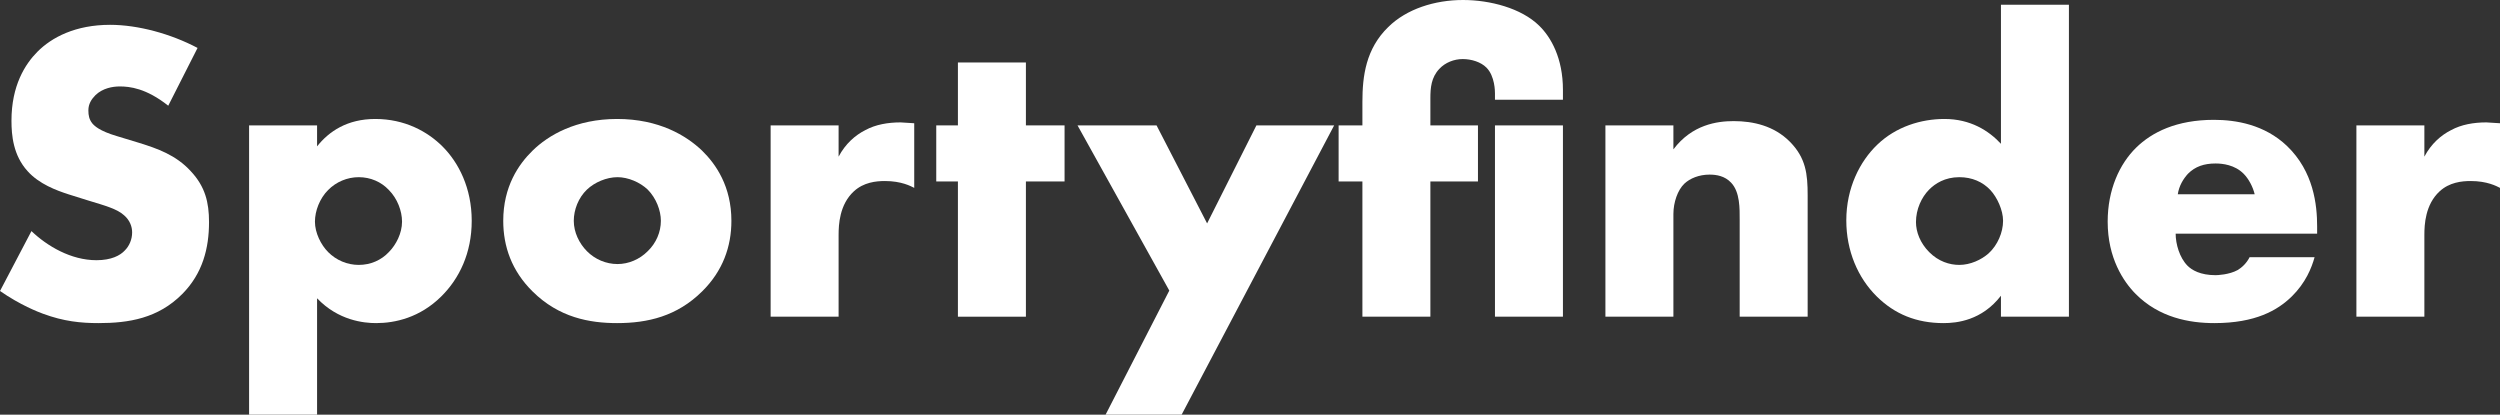 <svg width="211" height="35" viewBox="0 0 211 35" fill="none" xmlns="http://www.w3.org/2000/svg">
<rect x="0" y="0" width="211" height="35" fill="#333333" stroke="none"/>
<path d="M0 24.561L2.654 19.505C3.98 20.769 5.988 21.961 8.14 21.961C9.395 21.961 10.148 21.564 10.542 21.13C10.901 20.769 11.152 20.227 11.152 19.613C11.152 19.143 10.973 18.602 10.471 18.168C9.861 17.626 8.929 17.374 7.387 16.904L5.773 16.398C4.769 16.073 3.299 15.531 2.331 14.448C1.112 13.111 0.968 11.414 0.968 10.186C0.968 7.224 2.116 5.418 3.156 4.37C4.375 3.142 6.383 2.095 9.287 2.095C11.654 2.095 14.415 2.853 16.674 4.045L14.2 8.922C12.335 7.441 10.937 7.296 10.112 7.296C9.502 7.296 8.678 7.441 8.068 8.019C7.71 8.38 7.459 8.777 7.459 9.319C7.459 9.752 7.53 10.077 7.781 10.402C7.961 10.619 8.391 11.053 9.861 11.486L11.762 12.064C13.268 12.534 14.845 13.075 16.1 14.448C17.32 15.748 17.642 17.085 17.642 18.746C17.642 20.949 17.105 23.081 15.383 24.814C13.339 26.873 10.865 27.27 8.319 27.27C6.813 27.27 5.379 27.126 3.622 26.476C3.227 26.331 1.721 25.753 0 24.561Z" fill="white"/>
<path d="M26.761 25.175V35H21.023V10.583H26.761V12.353C27.765 11.089 29.307 10.041 31.673 10.041C34.148 10.041 36.084 11.089 37.375 12.389C38.702 13.726 39.813 15.857 39.813 18.638C39.813 21.347 38.773 23.514 37.231 25.031C35.438 26.801 33.359 27.27 31.745 27.27C30.705 27.27 28.554 27.054 26.761 25.175ZM30.275 14.954C29.307 14.954 28.374 15.351 27.693 16.037C26.976 16.759 26.581 17.807 26.581 18.71C26.581 19.649 27.084 20.66 27.693 21.274C28.374 21.961 29.307 22.358 30.275 22.358C31.279 22.358 32.175 21.961 32.821 21.274C33.43 20.66 33.932 19.685 33.932 18.71C33.932 17.807 33.538 16.759 32.821 16.037C32.175 15.351 31.279 14.954 30.275 14.954Z" fill="white"/>
<path d="M52.12 14.954C51.188 14.954 50.184 15.387 49.538 16.001C48.821 16.687 48.427 17.699 48.427 18.638C48.427 19.613 48.893 20.552 49.538 21.202C50.22 21.889 51.152 22.286 52.12 22.286C53.053 22.286 53.985 21.889 54.666 21.202C55.383 20.516 55.778 19.577 55.778 18.638C55.778 17.771 55.383 16.723 54.666 16.001C54.021 15.387 53.017 14.954 52.12 14.954ZM61.73 18.638C61.73 20.805 61.013 22.864 59.256 24.598C57.14 26.692 54.666 27.27 52.084 27.27C49.754 27.27 47.172 26.801 44.949 24.598C43.191 22.864 42.474 20.805 42.474 18.638C42.474 15.748 43.765 13.87 44.949 12.714C46.275 11.414 48.606 10.041 52.084 10.041C55.634 10.041 57.929 11.45 59.256 12.714C60.439 13.87 61.73 15.748 61.73 18.638Z" fill="white"/>
<path d="M65.041 26.729V10.583H70.778V13.22C71.352 12.136 72.177 11.414 73.037 10.98C73.898 10.511 74.938 10.33 76.014 10.33C76.157 10.33 76.408 10.366 77.161 10.402V15.857C76.874 15.712 76.085 15.279 74.687 15.279C73.934 15.279 72.894 15.387 72.069 16.145C70.85 17.265 70.778 18.963 70.778 19.83V26.729H65.041Z" fill="white"/>
<path d="M89.849 15.315H86.586V26.729H80.848V15.315H79.02V10.583H80.848V5.273H86.586V10.583H89.849V15.315Z" fill="white"/>
<path d="M93.31 35L98.689 24.525L90.943 10.583H97.613L101.88 18.855L106.04 10.583H112.602L99.728 35H93.31Z" fill="white"/>
<path d="M124.74 15.315H120.724V26.729H114.987V15.315H112.979V10.583H114.987V8.596C114.987 6.429 115.274 4.118 117.174 2.276C118.716 0.759 121.083 0 123.485 0C125.744 0 128.398 0.686 129.904 2.167C130.908 3.142 131.912 4.912 131.912 7.585V8.416H126.175V7.874C126.175 7.73 126.175 6.429 125.457 5.707C124.991 5.237 124.202 4.985 123.449 4.985C122.732 4.985 121.979 5.273 121.477 5.815C120.796 6.538 120.724 7.405 120.724 8.308V10.583H124.74V15.315ZM126.175 10.583H131.912V26.729H126.175V10.583Z" fill="white"/>
<path d="M135.497 26.729V10.583H141.235V12.606C142.812 10.511 144.928 10.222 146.327 10.222C147.976 10.222 149.733 10.619 151.06 11.956C152.422 13.328 152.566 14.701 152.566 16.471V26.729H146.829V18.566C146.829 17.626 146.864 16.218 146.111 15.423C145.574 14.845 144.856 14.737 144.283 14.737C143.386 14.737 142.633 15.062 142.167 15.495C141.593 16.037 141.235 17.085 141.235 18.06V26.729H135.497Z" fill="white"/>
<path d="M174.617 0.397V26.729H168.88V24.959C167.266 27.054 165.151 27.27 164.039 27.27C161.744 27.27 159.915 26.512 158.409 25.031C156.796 23.442 155.828 21.166 155.828 18.602C155.828 15.857 156.975 13.617 158.445 12.209C160.023 10.691 162.139 10.041 164.111 10.041C166.298 10.041 167.84 11.017 168.88 12.136V0.397H174.617ZM165.366 22.358C166.298 22.358 167.231 21.925 167.84 21.383C168.593 20.697 169.059 19.613 169.059 18.638C169.059 17.735 168.557 16.651 167.984 16.037C167.338 15.351 166.442 14.954 165.366 14.954C164.147 14.954 163.322 15.495 162.82 16.001C162.175 16.651 161.708 17.663 161.708 18.746C161.708 19.577 162.067 20.516 162.82 21.274C163.609 22.069 164.541 22.358 165.366 22.358Z" fill="white"/>
<path d="M195.566 19.107V19.721H183.625C183.625 20.588 183.948 21.744 184.629 22.43C184.988 22.791 185.705 23.225 186.996 23.225C187.14 23.225 188.144 23.189 188.861 22.791C189.219 22.575 189.614 22.214 189.865 21.708H195.351C195.1 22.611 194.598 23.875 193.415 25.031C192.231 26.187 190.367 27.27 186.889 27.27C184.773 27.27 182.227 26.801 180.255 24.814C179.215 23.767 177.888 21.78 177.888 18.71C177.888 16.001 178.892 13.834 180.291 12.461C181.617 11.161 183.697 10.114 186.853 10.114C188.717 10.114 191.12 10.511 193.02 12.317C195.279 14.484 195.566 17.301 195.566 19.107ZM183.805 16.398H190.295C190.152 15.784 189.793 15.098 189.363 14.665C188.61 13.906 187.57 13.798 186.996 13.798C186.028 13.798 185.275 14.051 184.665 14.665C184.271 15.098 183.912 15.676 183.805 16.398Z" fill="white"/>
<path d="M198.88 26.729V10.583H204.617V13.22C205.191 12.136 206.016 11.414 206.876 10.98C207.737 10.511 208.777 10.33 209.853 10.33C209.996 10.33 210.247 10.366 211 10.402V15.857C210.713 15.712 209.924 15.279 208.526 15.279C207.773 15.279 206.733 15.387 205.908 16.145C204.689 17.265 204.617 18.963 204.617 19.83V26.729H198.88Z" fill="white"/>
</svg>
